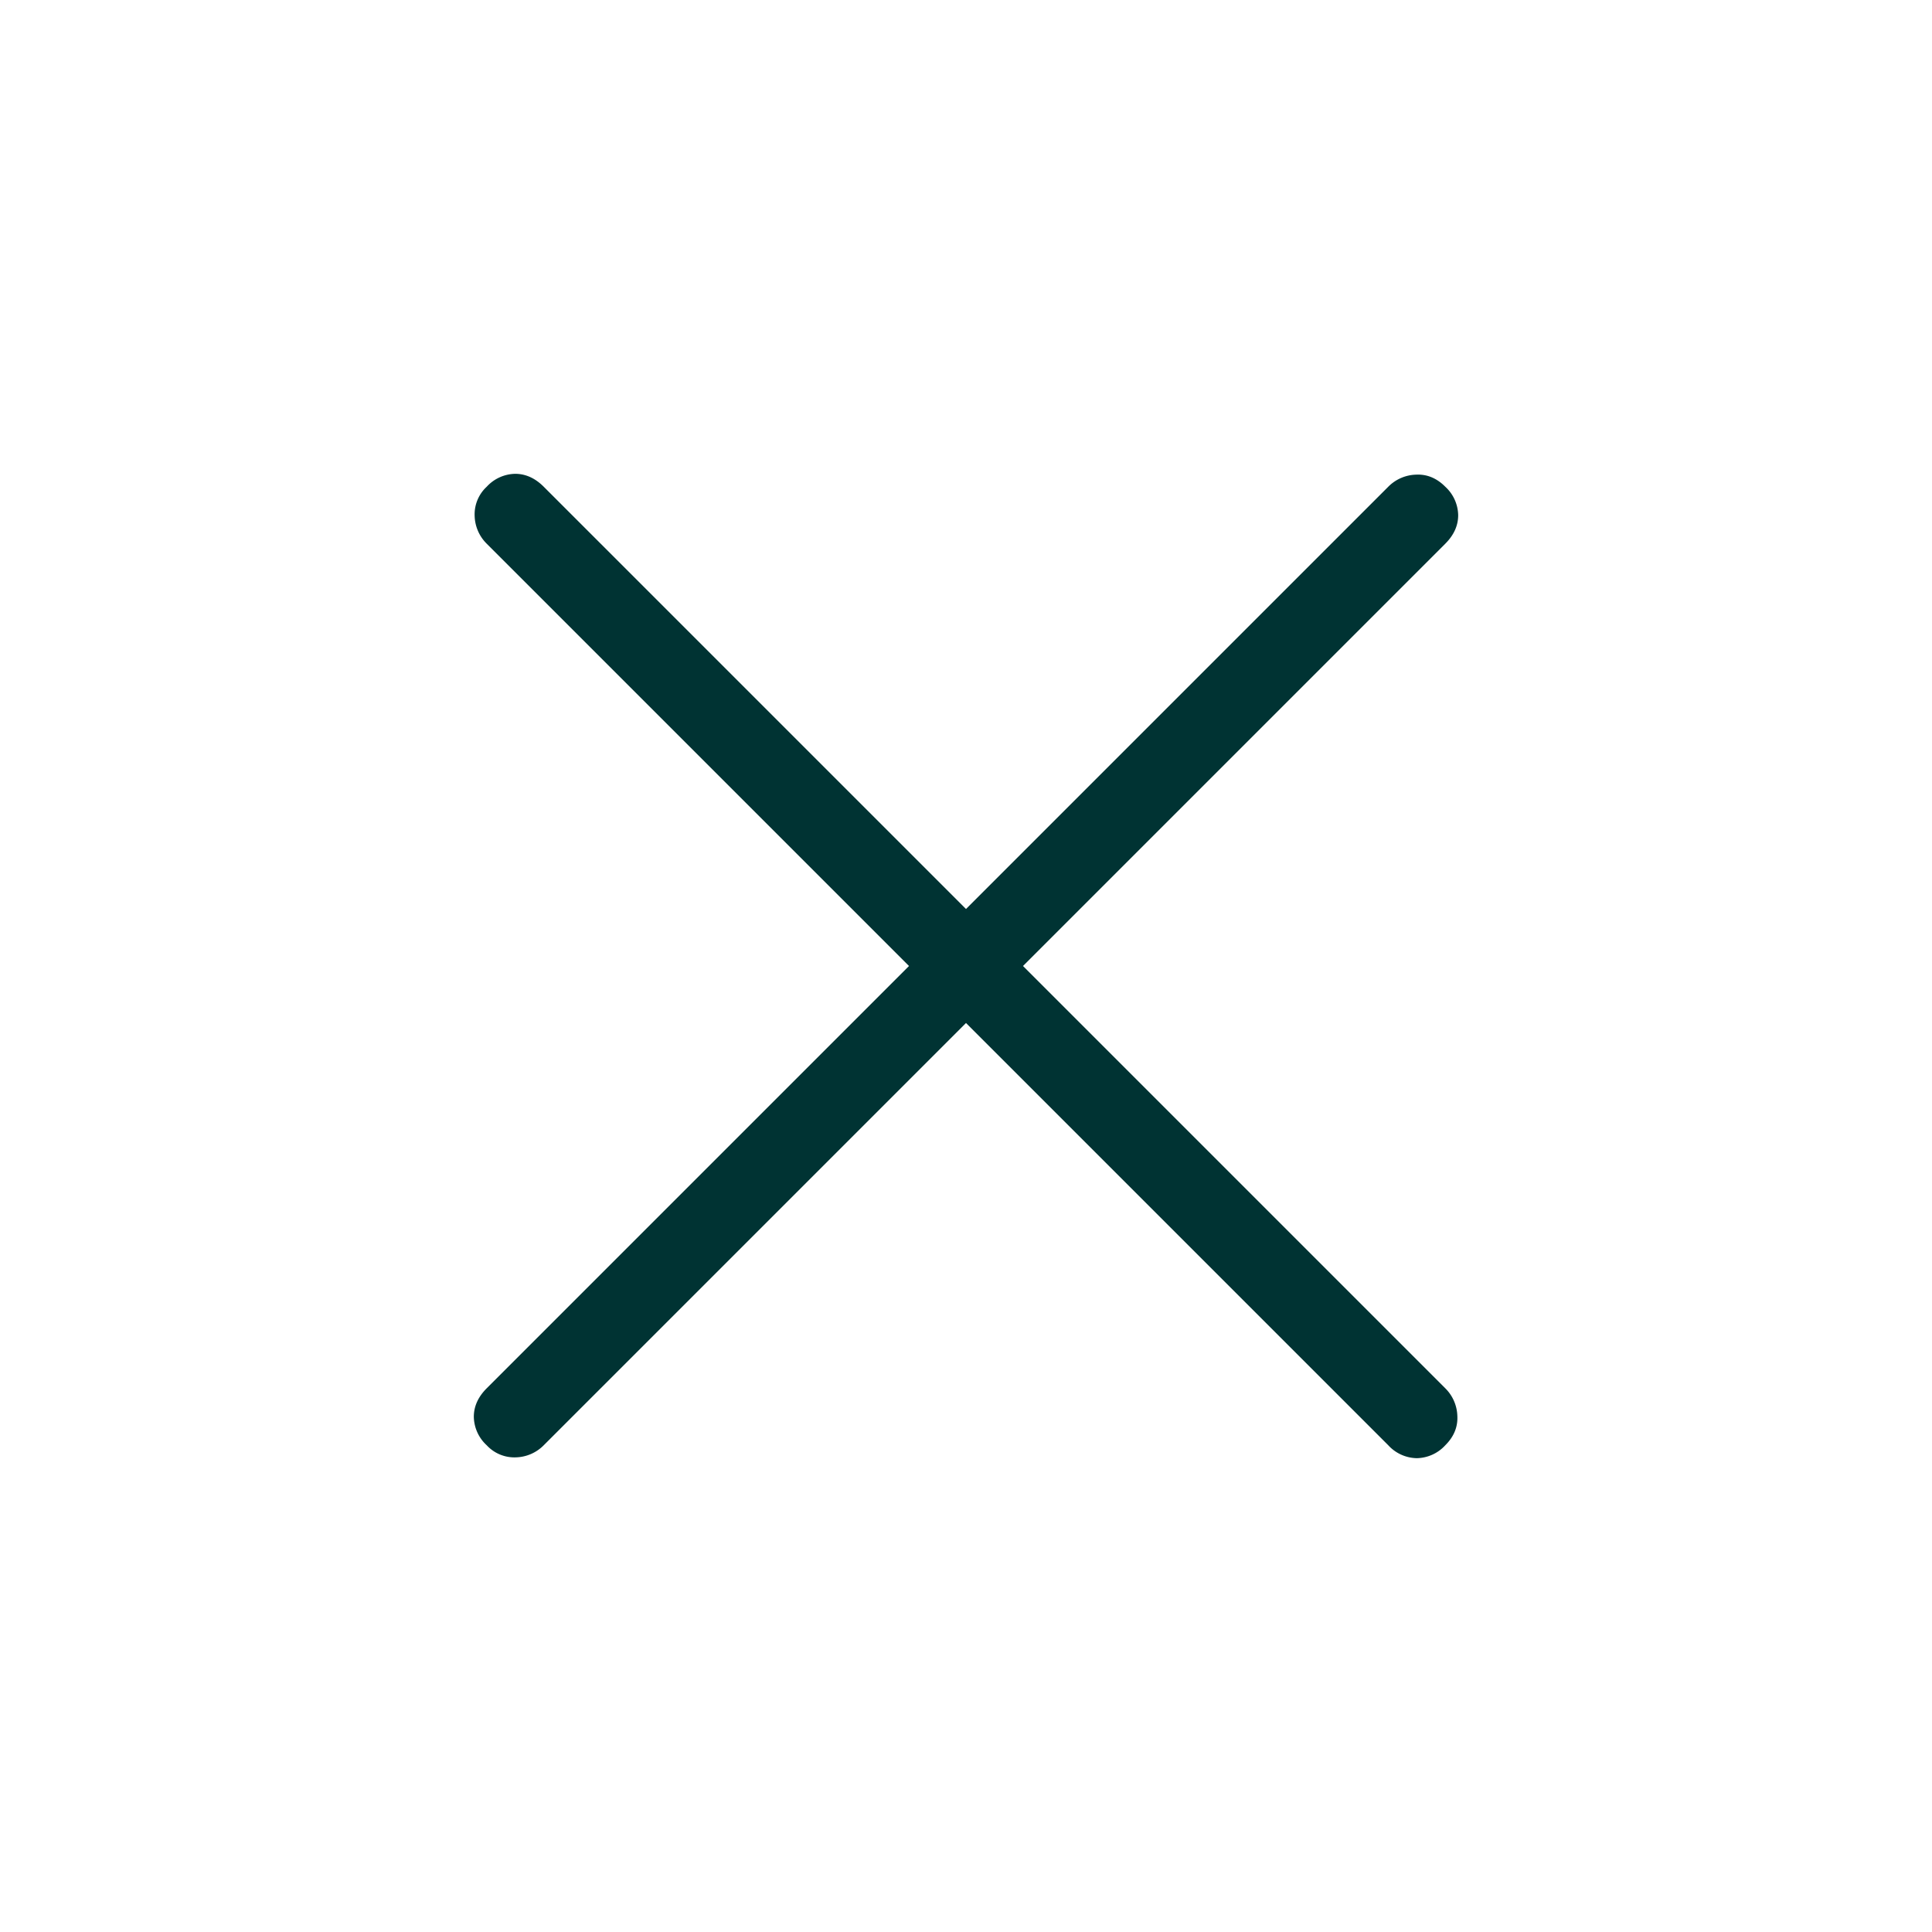 <svg xmlns="http://www.w3.org/2000/svg" width="28" height="28" fill="#003333"><path d="m14 14.826-6.12 6.12a.589.589 0 0 1-.402.175.545.545 0 0 1-.424-.175.573.573 0 0 1-.187-.413c0-.15.062-.288.187-.413l6.12-6.12-6.12-6.12a.589.589 0 0 1-.175-.402.545.545 0 0 1 .175-.424.573.573 0 0 1 .413-.187c.15 0 .288.062.413.187l6.12 6.12 6.12-6.12a.589.589 0 0 1 .402-.175c.158-.008.3.05.424.175a.573.573 0 0 1 .187.413c0 .15-.062.288-.187.413L14.826 14l6.12 6.12a.589.589 0 0 1 .175.402c.008.158-.05.3-.175.424a.573.573 0 0 1-.413.187.573.573 0 0 1-.413-.187L14 14.826Z"/></svg>